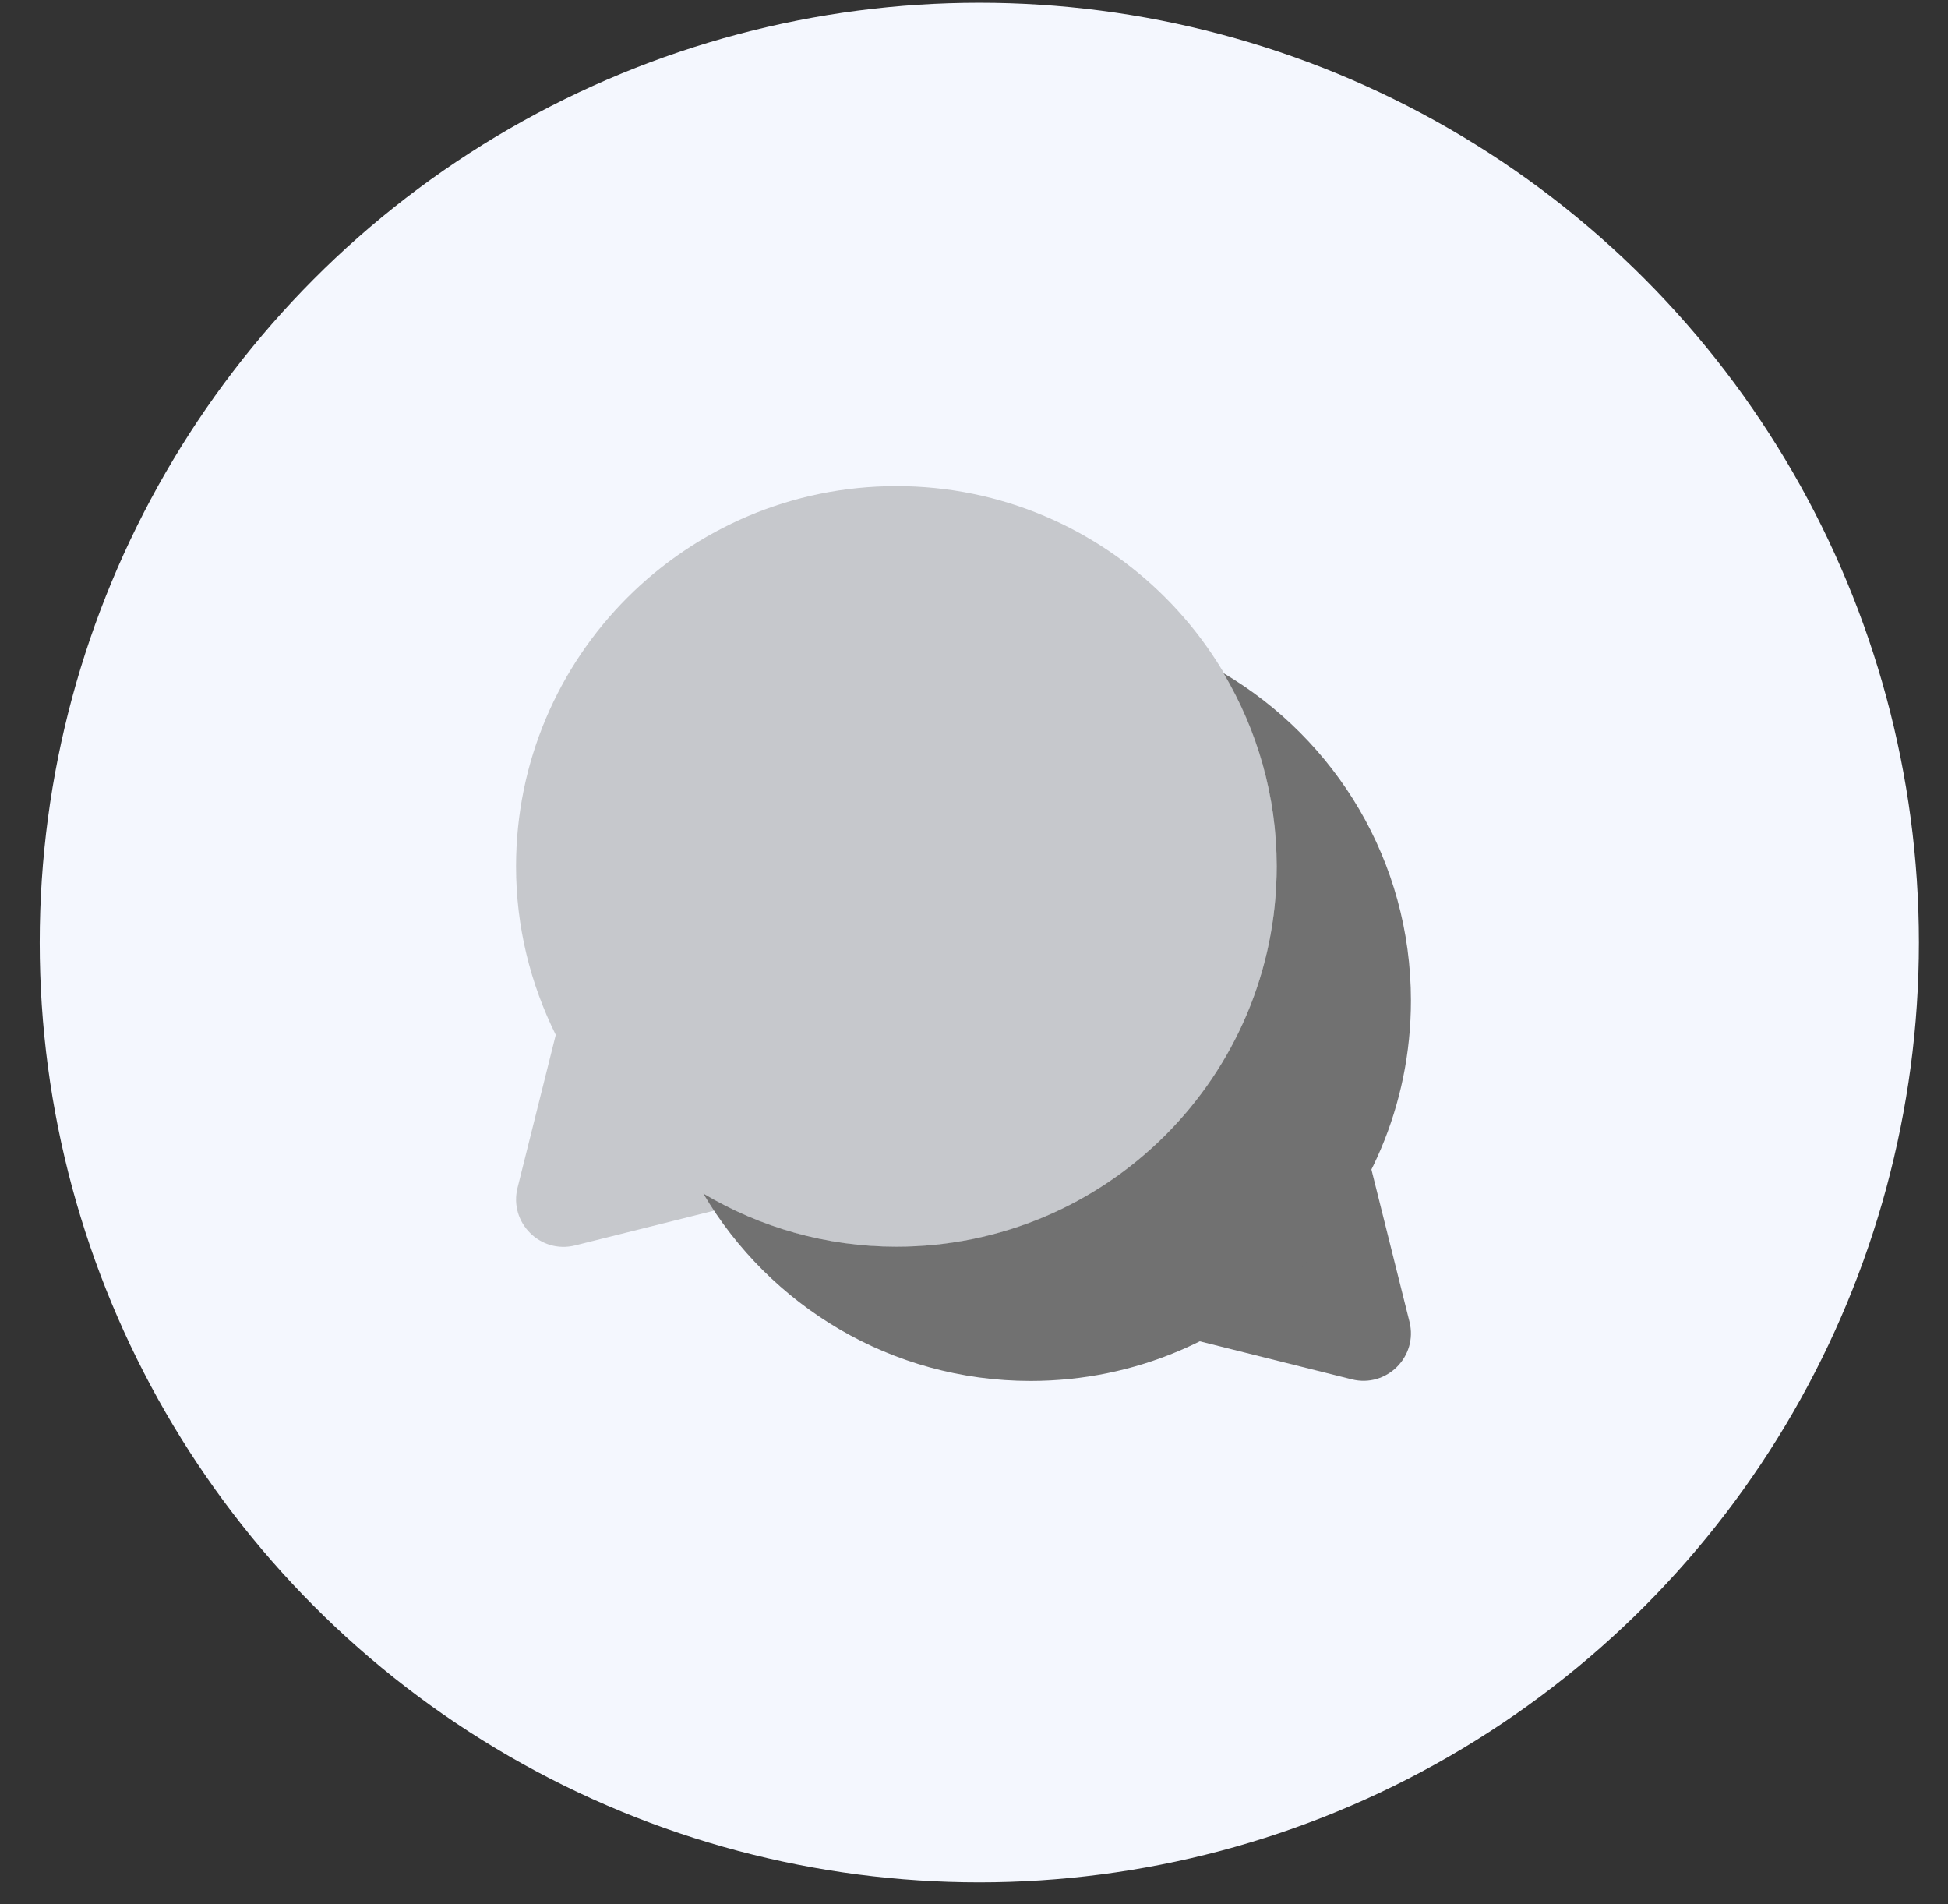<svg width="44" height="43" viewBox="0 0 44 43" fill="none" xmlns="http://www.w3.org/2000/svg">
<rect x="0" y="0" width="44" height="43" fill="#333333" stroke="none"/>
<circle cx="22.12" cy="21.285" r="21.223" fill="#F4F7FE"/>
<path opacity="0.35" d="M20.247 10.977C15.503 10.977 11.656 14.823 11.656 19.567C11.656 20.934 11.984 22.222 12.553 23.37L11.69 26.822C11.492 27.608 12.205 28.321 12.991 28.124L16.444 27.261C17.592 27.83 18.879 28.157 20.247 28.157C24.99 28.157 28.837 24.311 28.837 19.567C28.837 14.823 24.99 10.977 20.247 10.977Z" fill="#717171"/>
<path d="M30.552 24.711L31.836 29.847C32.033 30.633 31.321 31.346 30.534 31.149L25.398 29.864L30.552 24.711Z" fill="#717171"/>
<path d="M27.638 15.203C28.395 16.482 28.837 17.969 28.837 19.563C28.837 24.307 24.99 28.153 20.247 28.153C18.653 28.153 17.165 27.712 15.887 26.955C17.381 29.484 20.128 31.185 23.278 31.185C28.022 31.185 31.869 27.339 31.869 22.595C31.869 19.445 30.168 16.698 27.638 15.203Z" fill="#717171"/>
</svg>
